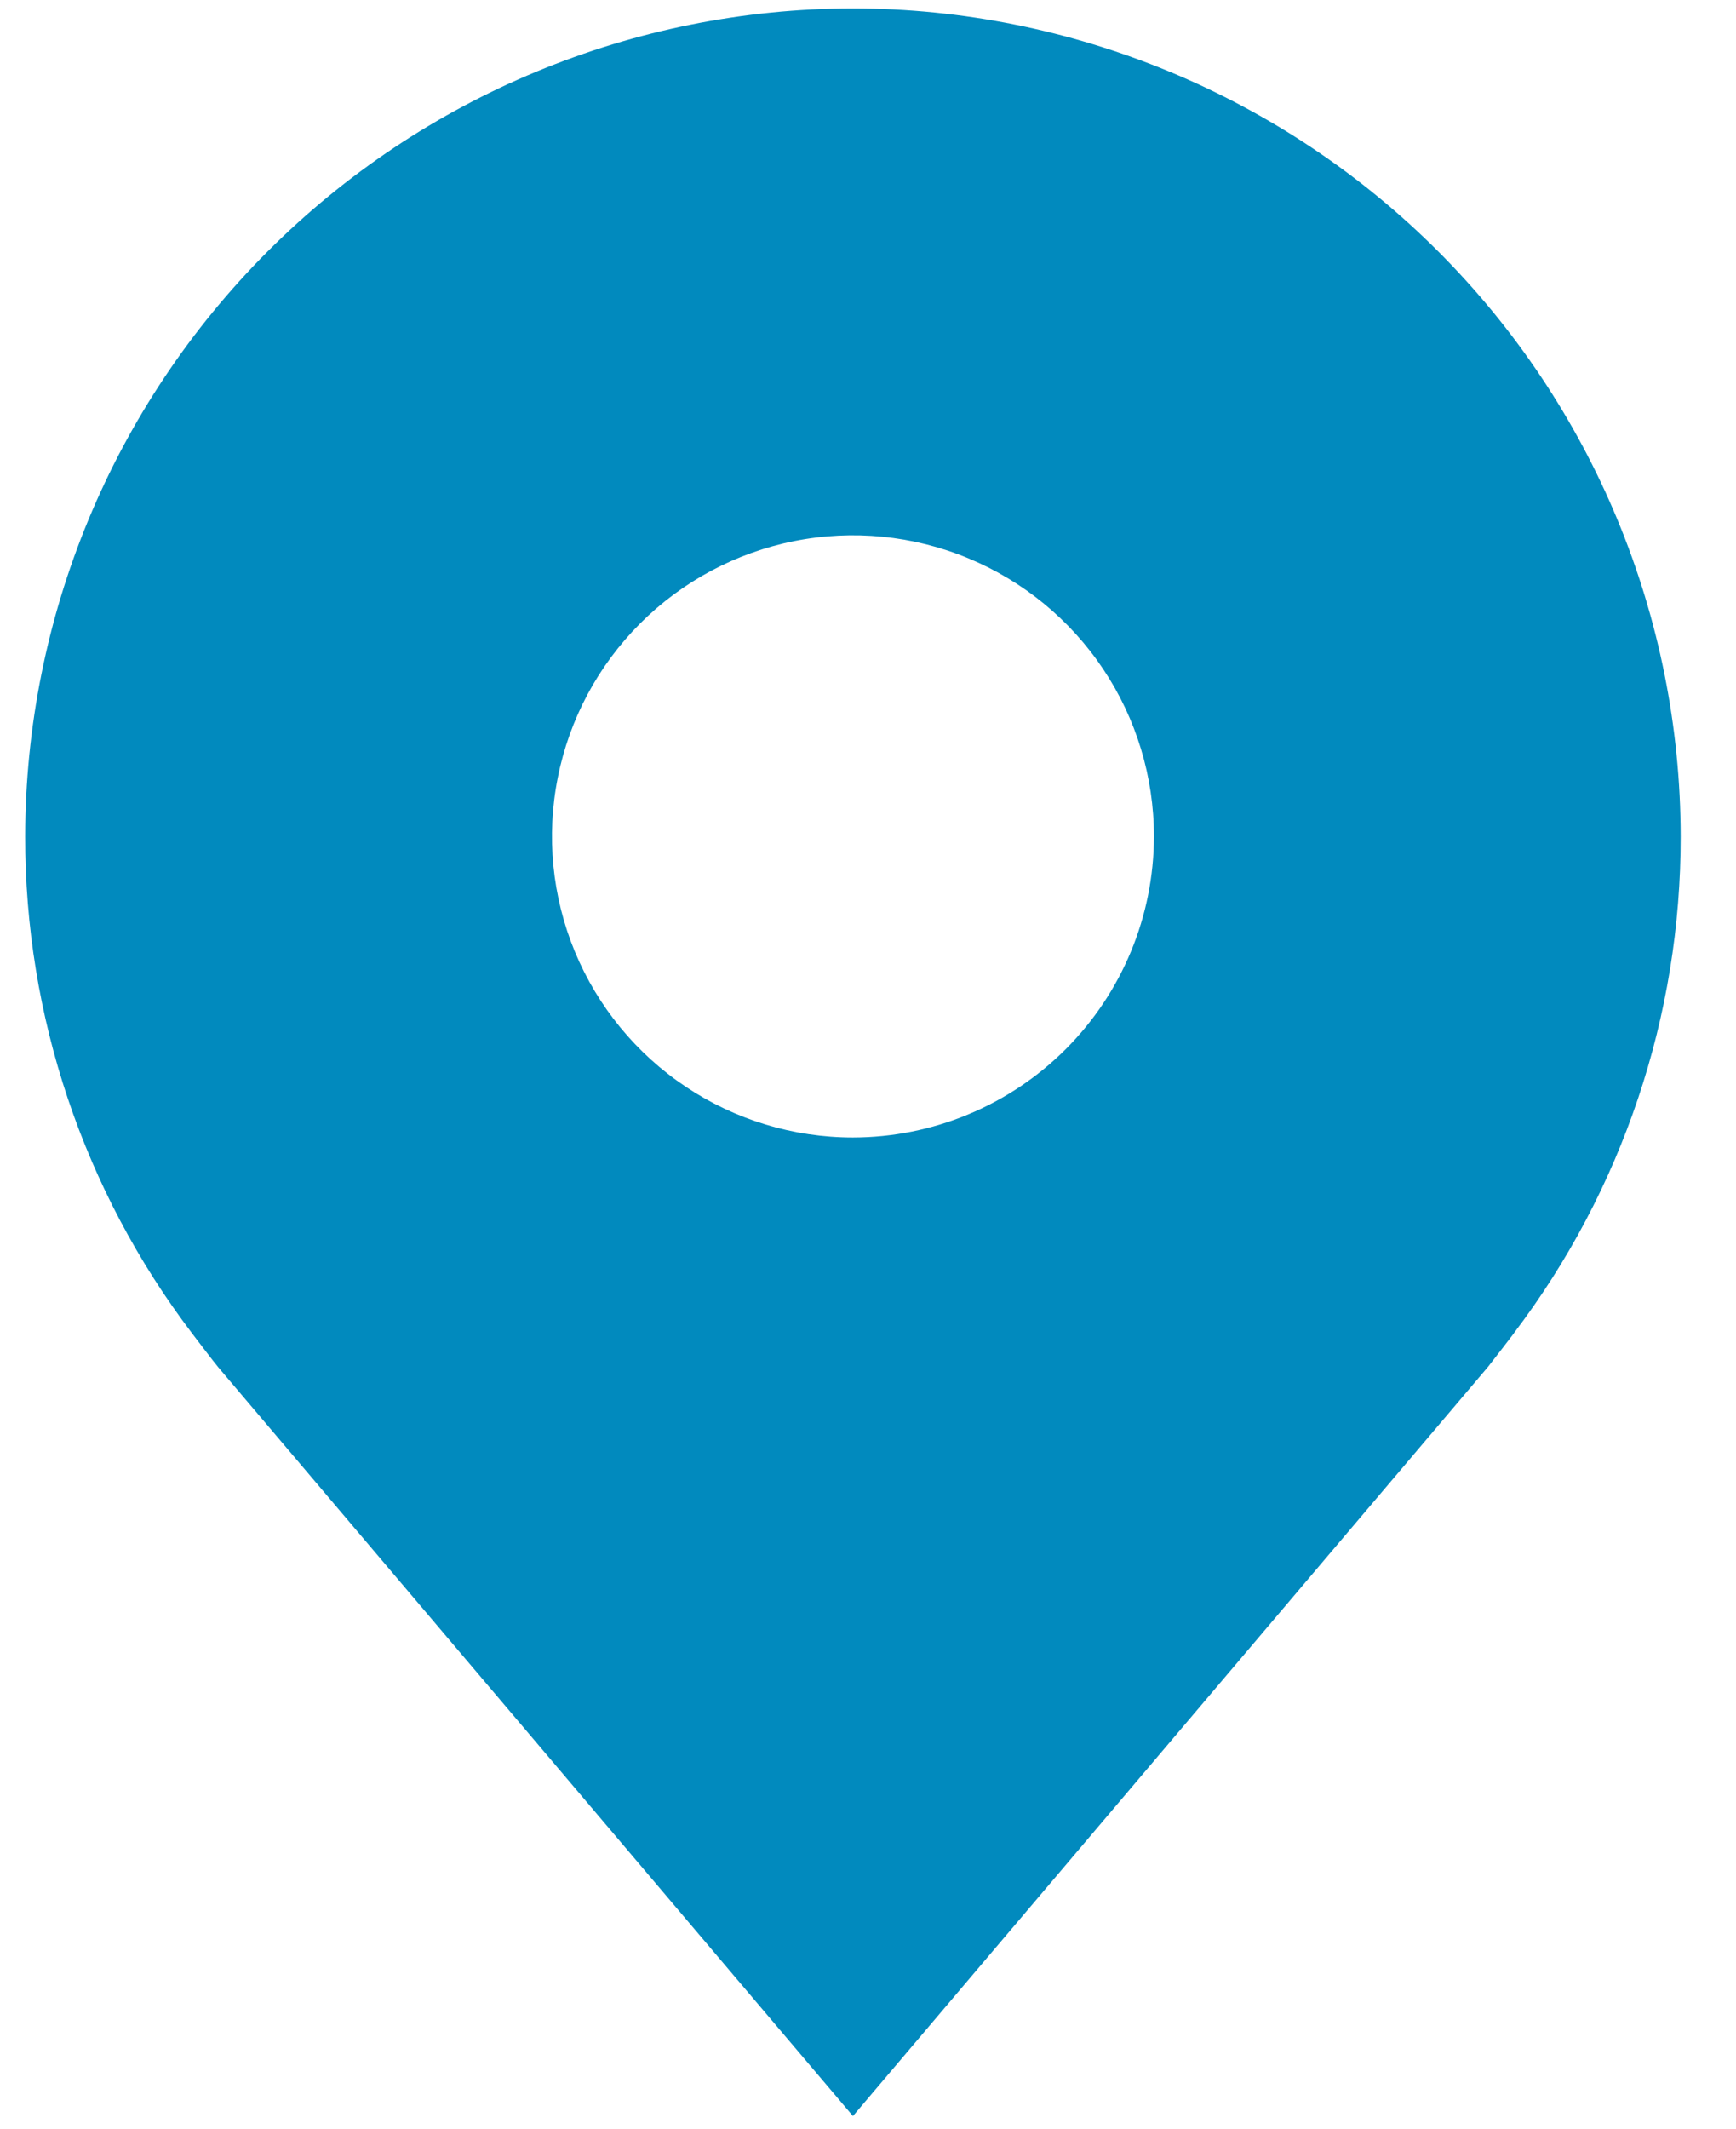 <svg width="31" height="38" viewBox="0 0 31 38" fill="none" xmlns="http://www.w3.org/2000/svg">
<path d="M15.231 0.15C11.312 0.155 7.555 1.713 4.784 4.484C2.013 7.255 0.455 11.012 0.45 14.931C0.445 18.134 1.491 21.249 3.428 23.8C3.428 23.8 3.831 24.331 3.897 24.407L15.231 37.775L26.571 24.401C26.63 24.329 27.035 23.8 27.035 23.8L27.036 23.796C28.971 21.246 30.017 18.132 30.012 14.931C30.008 11.012 28.449 7.255 25.678 4.484C22.907 1.713 19.15 0.155 15.231 0.15V0.15ZM15.231 20.306C14.168 20.306 13.129 19.991 12.245 19.4C11.361 18.81 10.672 17.97 10.265 16.988C9.859 16.006 9.752 14.925 9.96 13.883C10.167 12.84 10.679 11.882 11.431 11.13C12.182 10.379 13.14 9.867 14.183 9.659C15.225 9.452 16.306 9.558 17.288 9.965C18.27 10.372 19.11 11.061 19.7 11.945C20.291 12.829 20.606 13.868 20.606 14.931C20.604 16.356 20.038 17.722 19.03 18.73C18.022 19.738 16.656 20.304 15.231 20.306V20.306Z" fill="#018ABE"/>
</svg>
